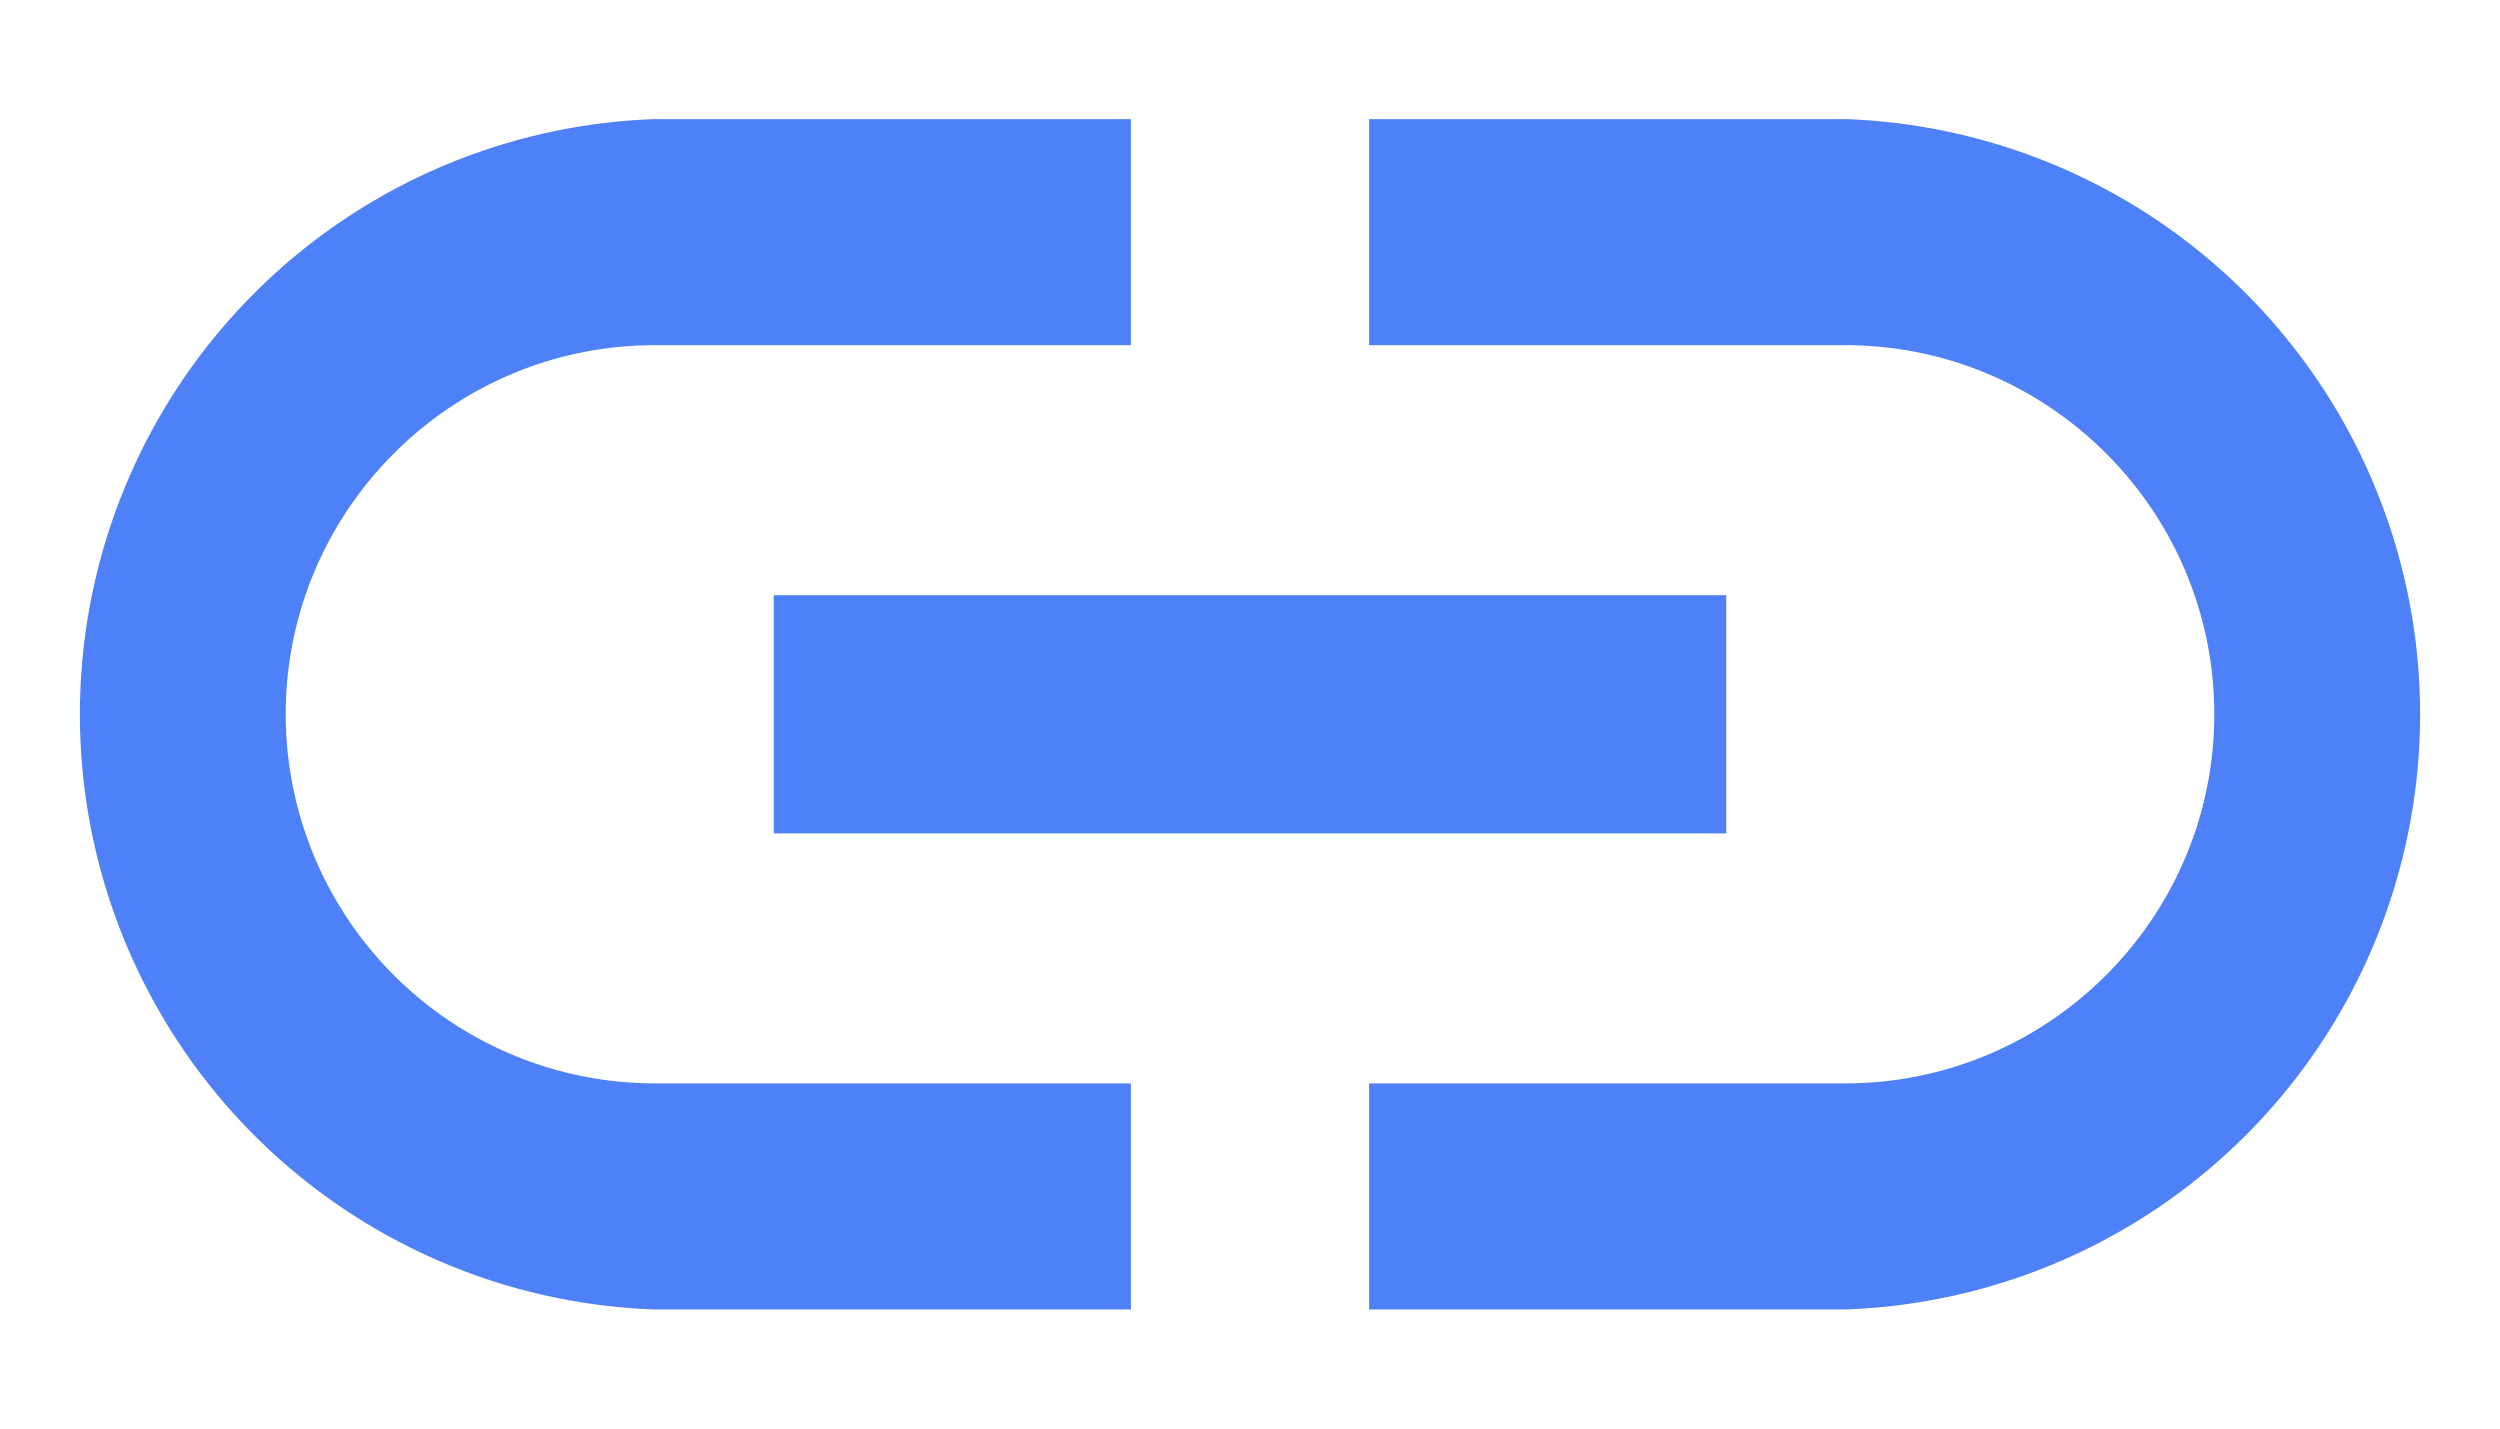 <svg viewBox="0 0 14 8" xmlns="http://www.w3.org/2000/svg">
    <g fill="none" fill-rule="evenodd">
        <path d="M-1-4h16v16H-1z"/>
        <path d="M1.6 4c0-1.14.927-2.067 2.067-2.067h2.666V.667H3.667a3.335 3.335 0 0 0 0 6.666h2.666V6.067H3.667A2.068 2.068 0 0 1 1.6 4zm2.733.667h5.334V3.333H4.333v1.334zm6-4H7.667v1.266h2.666c1.14 0 2.067.927 2.067 2.067 0 1.14-.927 2.067-2.067 2.067H7.667v1.266h2.666a3.335 3.335 0 0 0 0-6.666z" fill="#4E80F7" fill-rule="nonzero"/>
    </g>
</svg>
